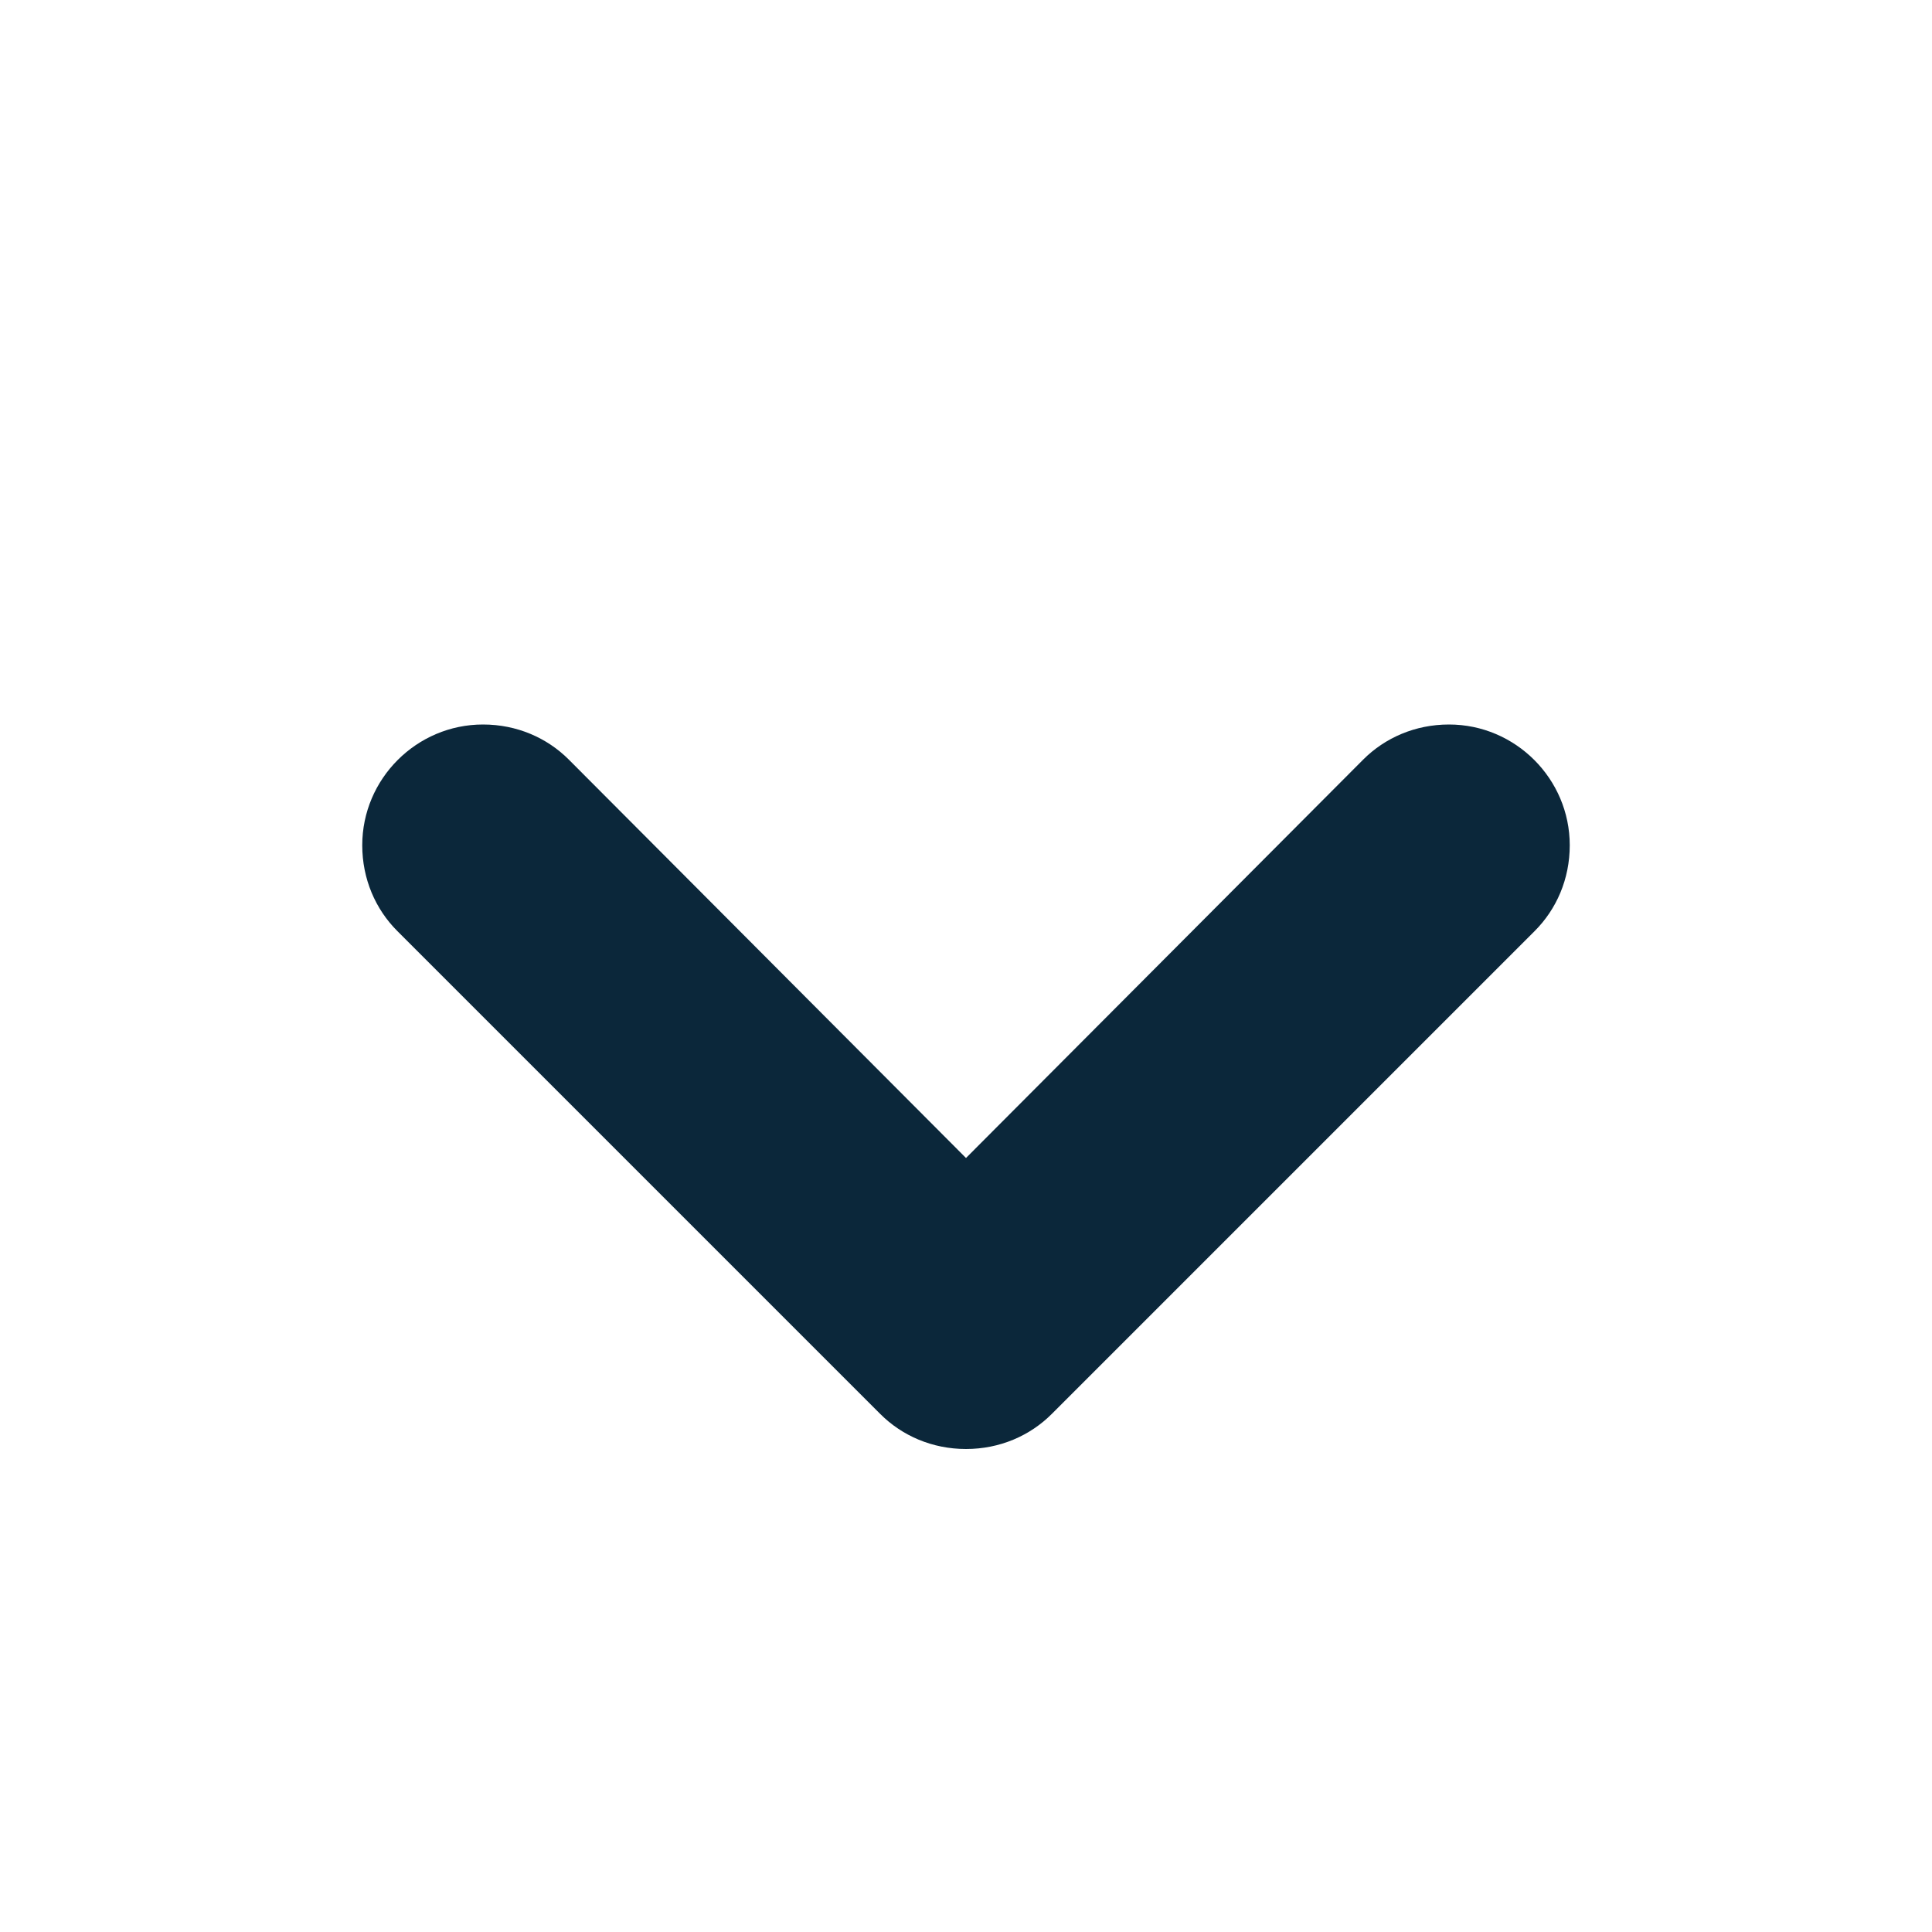 <svg width="16" height="16" viewBox="0 0 16 16" fill="none" xmlns="http://www.w3.org/2000/svg">
<path fill-rule="evenodd" clip-rule="evenodd" d="M12 6C11.72 6 11.47 6.11 11.29 6.29L8 9.59L4.71 6.29C4.53 6.11 4.28 6 4 6C3.45 6 3 6.45 3 7C3 7.28 3.11 7.53 3.29 7.71L7.29 11.71C7.47 11.89 7.72 12 8 12C8.28 12 8.53 11.89 8.71 11.71L12.71 7.71C12.89 7.53 13 7.28 13 7C13 6.45 12.55 6 12 6Z" fill="#0B273A"/>
</svg>
